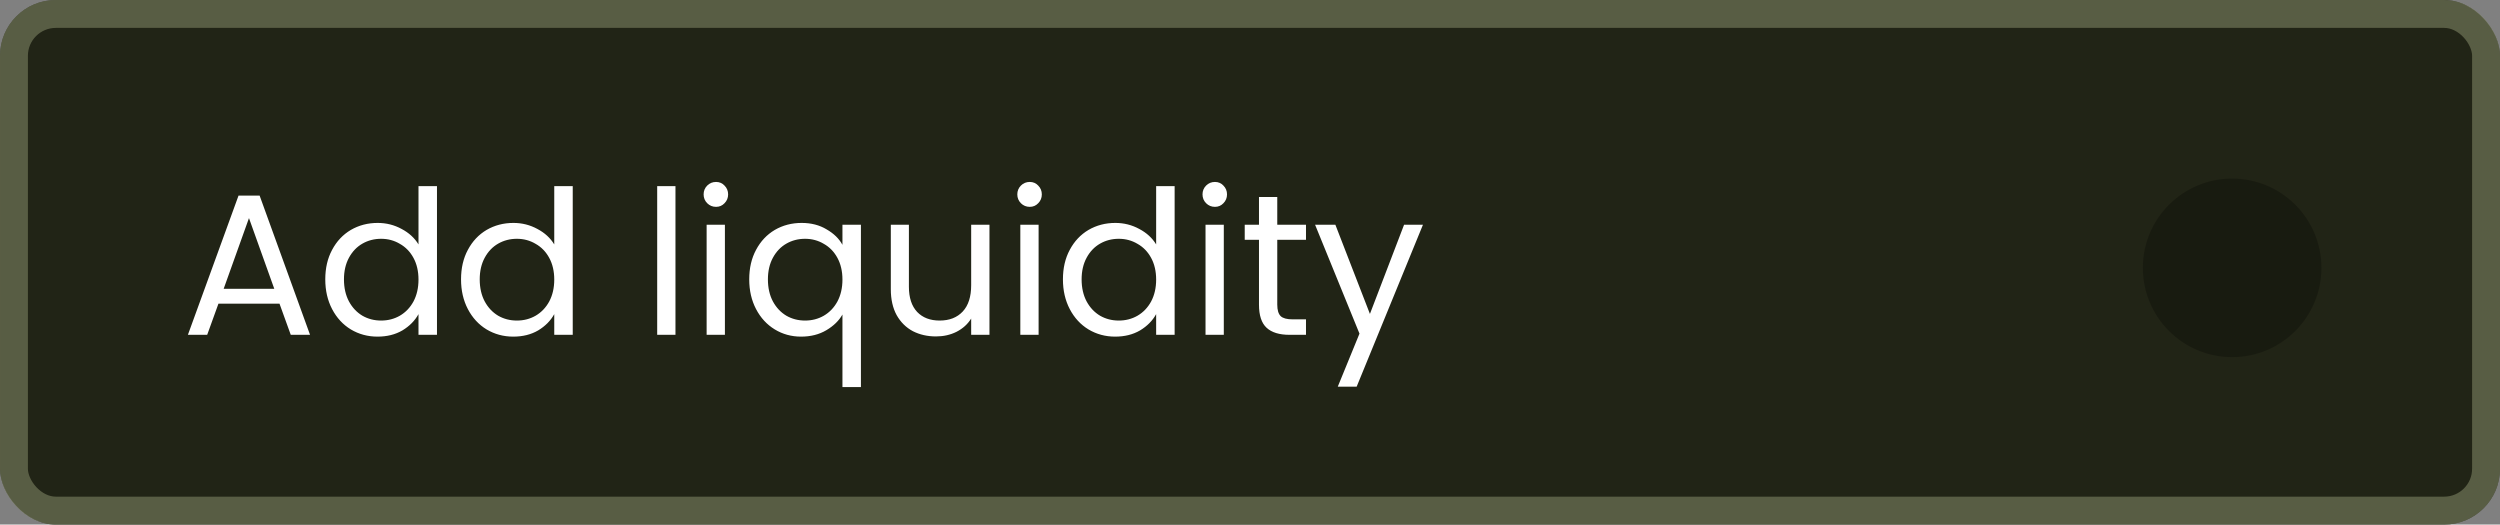 <svg width="224" height="47" viewBox="0 0 224 47" fill="none" xmlns="http://www.w3.org/2000/svg">
<rect x="0" y="0" width="224" height="47" fill="#808080" stroke="none"/>
<rect width="224" height="47" rx="5" fill="#212416"/>
<rect x="1.25" y="1.25" width="221.5" height="44.5" rx="3.75" stroke="#909772" stroke-opacity="0.5" stroke-width="2.5"/>
<circle opacity="0.5" cx="200" cy="24" r="8" fill="#11130B"/>
<path d="M25.044 27.21H19.572L18.564 30H16.836L21.372 17.526H23.262L27.78 30H26.052L25.044 27.21ZM24.576 25.878L22.308 19.542L20.04 25.878H24.576ZM29.145 25.032C29.145 24.024 29.349 23.142 29.757 22.386C30.165 21.618 30.723 21.024 31.431 20.604C32.151 20.184 32.955 19.974 33.843 19.974C34.611 19.974 35.325 20.154 35.985 20.514C36.645 20.862 37.149 21.324 37.497 21.9V16.68H39.153V30H37.497V28.146C37.173 28.734 36.693 29.22 36.057 29.604C35.421 29.976 34.677 30.162 33.825 30.162C32.949 30.162 32.151 29.946 31.431 29.514C30.723 29.082 30.165 28.476 29.757 27.696C29.349 26.916 29.145 26.028 29.145 25.032ZM37.497 25.05C37.497 24.306 37.347 23.658 37.047 23.106C36.747 22.554 36.339 22.134 35.823 21.846C35.319 21.546 34.761 21.396 34.149 21.396C33.537 21.396 32.979 21.54 32.475 21.828C31.971 22.116 31.569 22.536 31.269 23.088C30.969 23.64 30.819 24.288 30.819 25.032C30.819 25.788 30.969 26.448 31.269 27.012C31.569 27.564 31.971 27.99 32.475 28.29C32.979 28.578 33.537 28.722 34.149 28.722C34.761 28.722 35.319 28.578 35.823 28.29C36.339 27.99 36.747 27.564 37.047 27.012C37.347 26.448 37.497 25.794 37.497 25.05ZM41.309 25.032C41.309 24.024 41.513 23.142 41.921 22.386C42.329 21.618 42.887 21.024 43.595 20.604C44.315 20.184 45.119 19.974 46.007 19.974C46.775 19.974 47.489 20.154 48.149 20.514C48.809 20.862 49.313 21.324 49.661 21.9V16.68H51.317V30H49.661V28.146C49.337 28.734 48.857 29.22 48.221 29.604C47.585 29.976 46.841 30.162 45.989 30.162C45.113 30.162 44.315 29.946 43.595 29.514C42.887 29.082 42.329 28.476 41.921 27.696C41.513 26.916 41.309 26.028 41.309 25.032ZM49.661 25.05C49.661 24.306 49.511 23.658 49.211 23.106C48.911 22.554 48.503 22.134 47.987 21.846C47.483 21.546 46.925 21.396 46.313 21.396C45.701 21.396 45.143 21.54 44.639 21.828C44.135 22.116 43.733 22.536 43.433 23.088C43.133 23.64 42.983 24.288 42.983 25.032C42.983 25.788 43.133 26.448 43.433 27.012C43.733 27.564 44.135 27.99 44.639 28.29C45.143 28.578 45.701 28.722 46.313 28.722C46.925 28.722 47.483 28.578 47.987 28.29C48.503 27.99 48.911 27.564 49.211 27.012C49.511 26.448 49.661 25.794 49.661 25.05ZM60.522 16.68V30H58.884V16.68H60.522ZM64.16 18.534C63.848 18.534 63.584 18.426 63.368 18.21C63.152 17.994 63.044 17.73 63.044 17.418C63.044 17.106 63.152 16.842 63.368 16.626C63.584 16.41 63.848 16.302 64.16 16.302C64.46 16.302 64.712 16.41 64.916 16.626C65.132 16.842 65.24 17.106 65.24 17.418C65.24 17.73 65.132 17.994 64.916 18.21C64.712 18.426 64.46 18.534 64.16 18.534ZM64.952 20.136V30H63.314V20.136H64.952ZM67.131 25.032C67.131 24.024 67.335 23.142 67.743 22.386C68.151 21.618 68.709 21.024 69.417 20.604C70.137 20.184 70.941 19.974 71.829 19.974C72.681 19.974 73.425 20.166 74.061 20.55C74.709 20.922 75.183 21.384 75.483 21.936V20.136H77.139V34.68H75.483V28.182C75.171 28.734 74.691 29.202 74.043 29.586C73.395 29.97 72.639 30.162 71.775 30.162C70.911 30.162 70.125 29.946 69.417 29.514C68.709 29.082 68.151 28.476 67.743 27.696C67.335 26.916 67.131 26.028 67.131 25.032ZM75.483 25.05C75.483 24.306 75.333 23.658 75.033 23.106C74.733 22.554 74.325 22.134 73.809 21.846C73.305 21.546 72.747 21.396 72.135 21.396C71.523 21.396 70.965 21.54 70.461 21.828C69.957 22.116 69.555 22.536 69.255 23.088C68.955 23.64 68.805 24.288 68.805 25.032C68.805 25.788 68.955 26.448 69.255 27.012C69.555 27.564 69.957 27.99 70.461 28.29C70.965 28.578 71.523 28.722 72.135 28.722C72.747 28.722 73.305 28.578 73.809 28.29C74.325 27.99 74.733 27.564 75.033 27.012C75.333 26.448 75.483 25.794 75.483 25.05ZM88.656 20.136V30H87.017V28.542C86.706 29.046 86.267 29.442 85.704 29.73C85.151 30.006 84.54 30.144 83.868 30.144C83.1 30.144 82.409 29.988 81.797 29.676C81.186 29.352 80.7 28.872 80.34 28.236C79.992 27.6 79.817 26.826 79.817 25.914V20.136H81.438V25.698C81.438 26.67 81.683 27.42 82.175 27.948C82.668 28.464 83.34 28.722 84.192 28.722C85.067 28.722 85.757 28.452 86.261 27.912C86.766 27.372 87.017 26.586 87.017 25.554V20.136H88.656ZM92.267 18.534C91.955 18.534 91.691 18.426 91.475 18.21C91.259 17.994 91.151 17.73 91.151 17.418C91.151 17.106 91.259 16.842 91.475 16.626C91.691 16.41 91.955 16.302 92.267 16.302C92.567 16.302 92.819 16.41 93.023 16.626C93.239 16.842 93.347 17.106 93.347 17.418C93.347 17.73 93.239 17.994 93.023 18.21C92.819 18.426 92.567 18.534 92.267 18.534ZM93.059 20.136V30H91.421V20.136H93.059ZM95.239 25.032C95.239 24.024 95.443 23.142 95.851 22.386C96.259 21.618 96.817 21.024 97.525 20.604C98.245 20.184 99.049 19.974 99.937 19.974C100.705 19.974 101.419 20.154 102.079 20.514C102.739 20.862 103.243 21.324 103.591 21.9V16.68H105.247V30H103.591V28.146C103.267 28.734 102.787 29.22 102.151 29.604C101.515 29.976 100.771 30.162 99.919 30.162C99.043 30.162 98.245 29.946 97.525 29.514C96.817 29.082 96.259 28.476 95.851 27.696C95.443 26.916 95.239 26.028 95.239 25.032ZM103.591 25.05C103.591 24.306 103.441 23.658 103.141 23.106C102.841 22.554 102.433 22.134 101.917 21.846C101.413 21.546 100.855 21.396 100.243 21.396C99.631 21.396 99.073 21.54 98.569 21.828C98.065 22.116 97.663 22.536 97.363 23.088C97.063 23.64 96.913 24.288 96.913 25.032C96.913 25.788 97.063 26.448 97.363 27.012C97.663 27.564 98.065 27.99 98.569 28.29C99.073 28.578 99.631 28.722 100.243 28.722C100.855 28.722 101.413 28.578 101.917 28.29C102.433 27.99 102.841 27.564 103.141 27.012C103.441 26.448 103.591 25.794 103.591 25.05ZM108.861 18.534C108.549 18.534 108.285 18.426 108.069 18.21C107.853 17.994 107.745 17.73 107.745 17.418C107.745 17.106 107.853 16.842 108.069 16.626C108.285 16.41 108.549 16.302 108.861 16.302C109.161 16.302 109.413 16.41 109.617 16.626C109.833 16.842 109.941 17.106 109.941 17.418C109.941 17.73 109.833 17.994 109.617 18.21C109.413 18.426 109.161 18.534 108.861 18.534ZM109.653 20.136V30H108.015V20.136H109.653ZM114.443 21.486V27.3C114.443 27.78 114.545 28.122 114.749 28.326C114.953 28.518 115.307 28.614 115.811 28.614H117.017V30H115.541C114.629 30 113.945 29.79 113.489 29.37C113.033 28.95 112.805 28.26 112.805 27.3V21.486H111.527V20.136H112.805V17.652H114.443V20.136H117.017V21.486H114.443ZM127.497 20.136L121.557 34.644H119.865L121.809 29.892L117.831 20.136H119.649L122.745 28.128L125.805 20.136H127.497Z" fill="white"/>
</svg>
